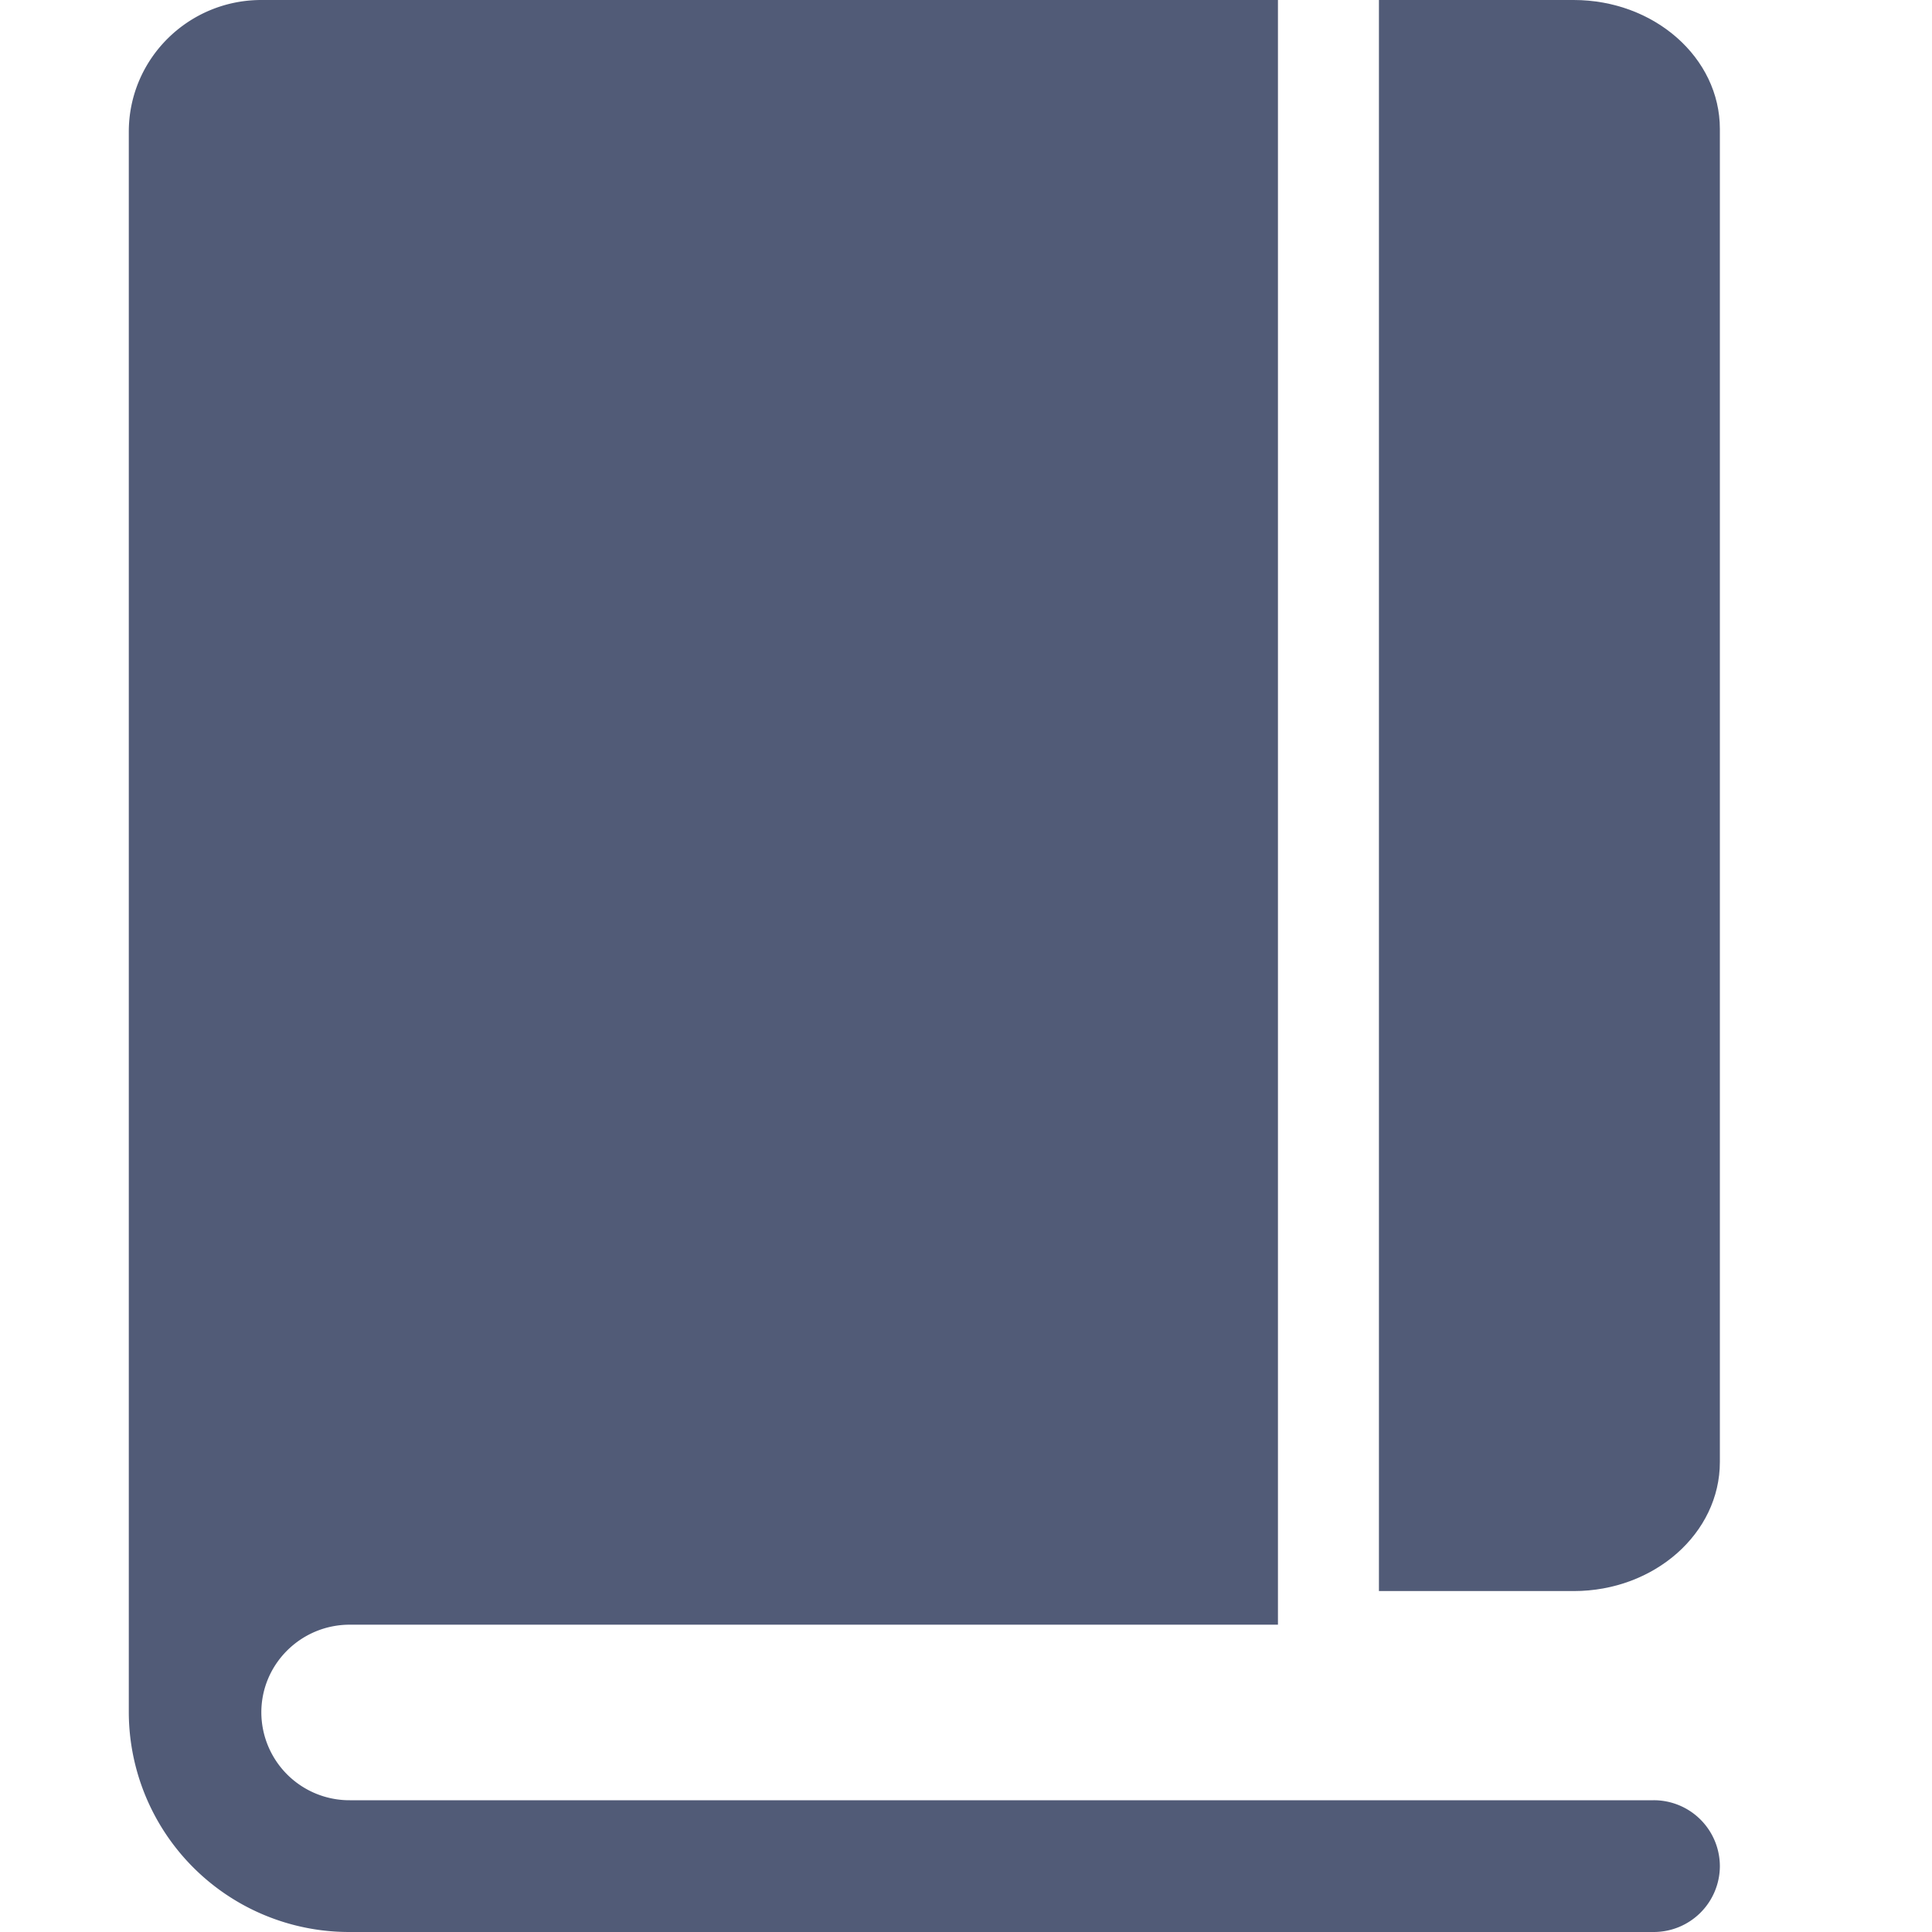 <svg t="1693800738938" class="icon" viewBox="0 0 1024 1024" version="1.1" xmlns="http://www.w3.org/2000/svg" p-id="4361" width="200" height="200"><path d="M876.407 954.163H185.412a46.694 46.694 0 0 1-46.899-46.558c0-25.668 21.026-46.49 46.899-46.49h491.929V0H138.513C99.738 0 68.267 31.266 68.267 69.837v837.768A116.736 116.736 0 0 0 185.412 1023.999h690.995a35.021 35.021 0 0 0 35.157-34.884 35.021 35.021 0 0 0-35.157-34.953z" fill="#515B77" p-id="4362"></path><path d="M834.082 0H730.863v843.298h103.219c42.803 0 77.483-30.652 77.483-68.403V68.335C911.565 30.652 876.885 0 834.082 0z" fill="#515B77" p-id="4363"></path></svg>